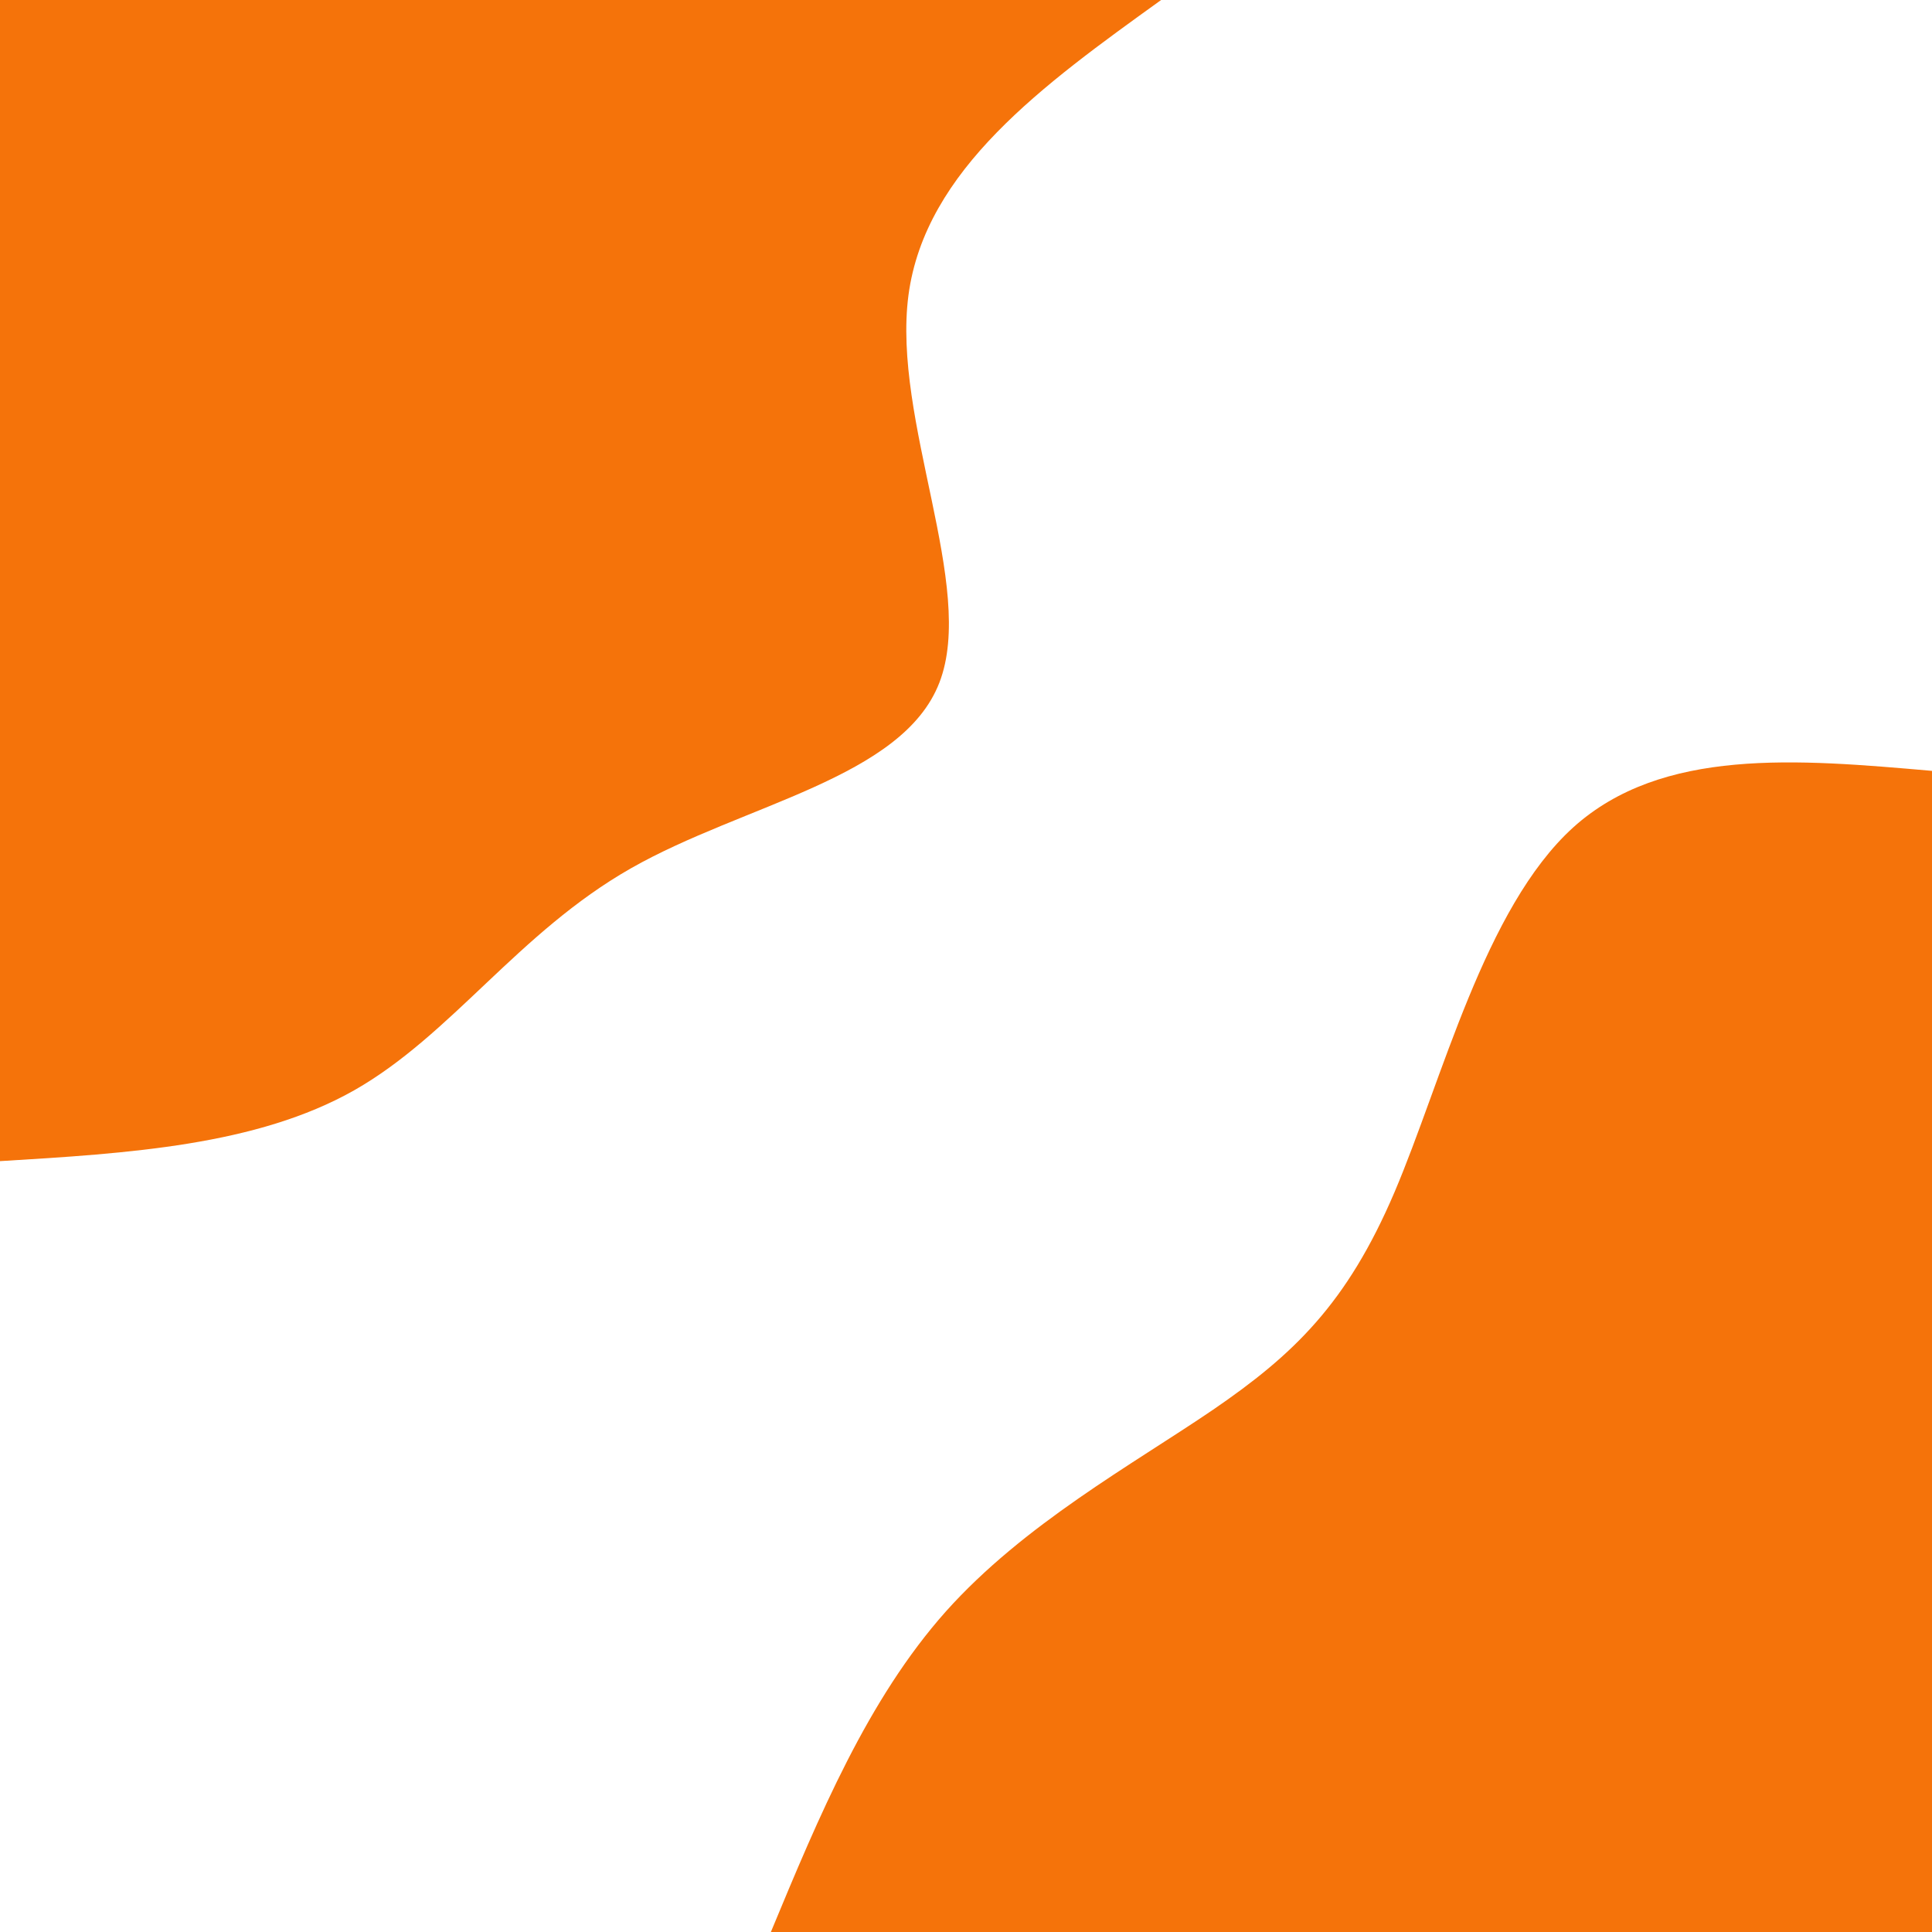 <svg id="visual" viewBox="0 0 900 900" width="900" height="900" xmlns="http://www.w3.org/2000/svg" xmlns:xlink="http://www.w3.org/1999/xlink" version="1.1"><rect x="0" y="0" width="900" height="900" fill="#FFFFFF"></rect><defs><linearGradient id="grad1_0" x1="0%" y1="100%" x2="100%" y2="0%"><stop offset="30%" stop-color="#ffffff" stop-opacity="1"></stop><stop offset="70%" stop-color="#ffffff" stop-opacity="1"></stop></linearGradient></defs><defs><linearGradient id="grad2_0" x1="0%" y1="100%" x2="100%" y2="0%"><stop offset="30%" stop-color="#ffffff" stop-opacity="1"></stop><stop offset="70%" stop-color="#ffffff" stop-opacity="1"></stop></linearGradient></defs><g transform="translate(900, 900)"><path d="M-540.9 0C-518.4 -54.2 -495.8 -108.4 -459.4 -149.3C-422.9 -190.1 -372.5 -217.7 -334.9 -243.3C-297.4 -269 -272.6 -292.6 -250.4 -344.6C-228.2 -396.7 -208.5 -477 -167.2 -514.5C-125.8 -551.9 -62.9 -546.4 0 -540.9L0 0Z" fill="#F5730A"></path></g><g transform="translate(0, 0)"><path d="M540.9 0C486 39.5 431 79.1 423.2 137.5C415.5 195.9 454.9 273.3 437.6 318C420.4 362.6 346.4 374.6 293.9 404.5C241.4 434.4 210.4 482.1 165 507.9C119.6 533.6 59.8 537.3 0 540.9L0 0Z" fill="#F5730A"></path></g></svg>